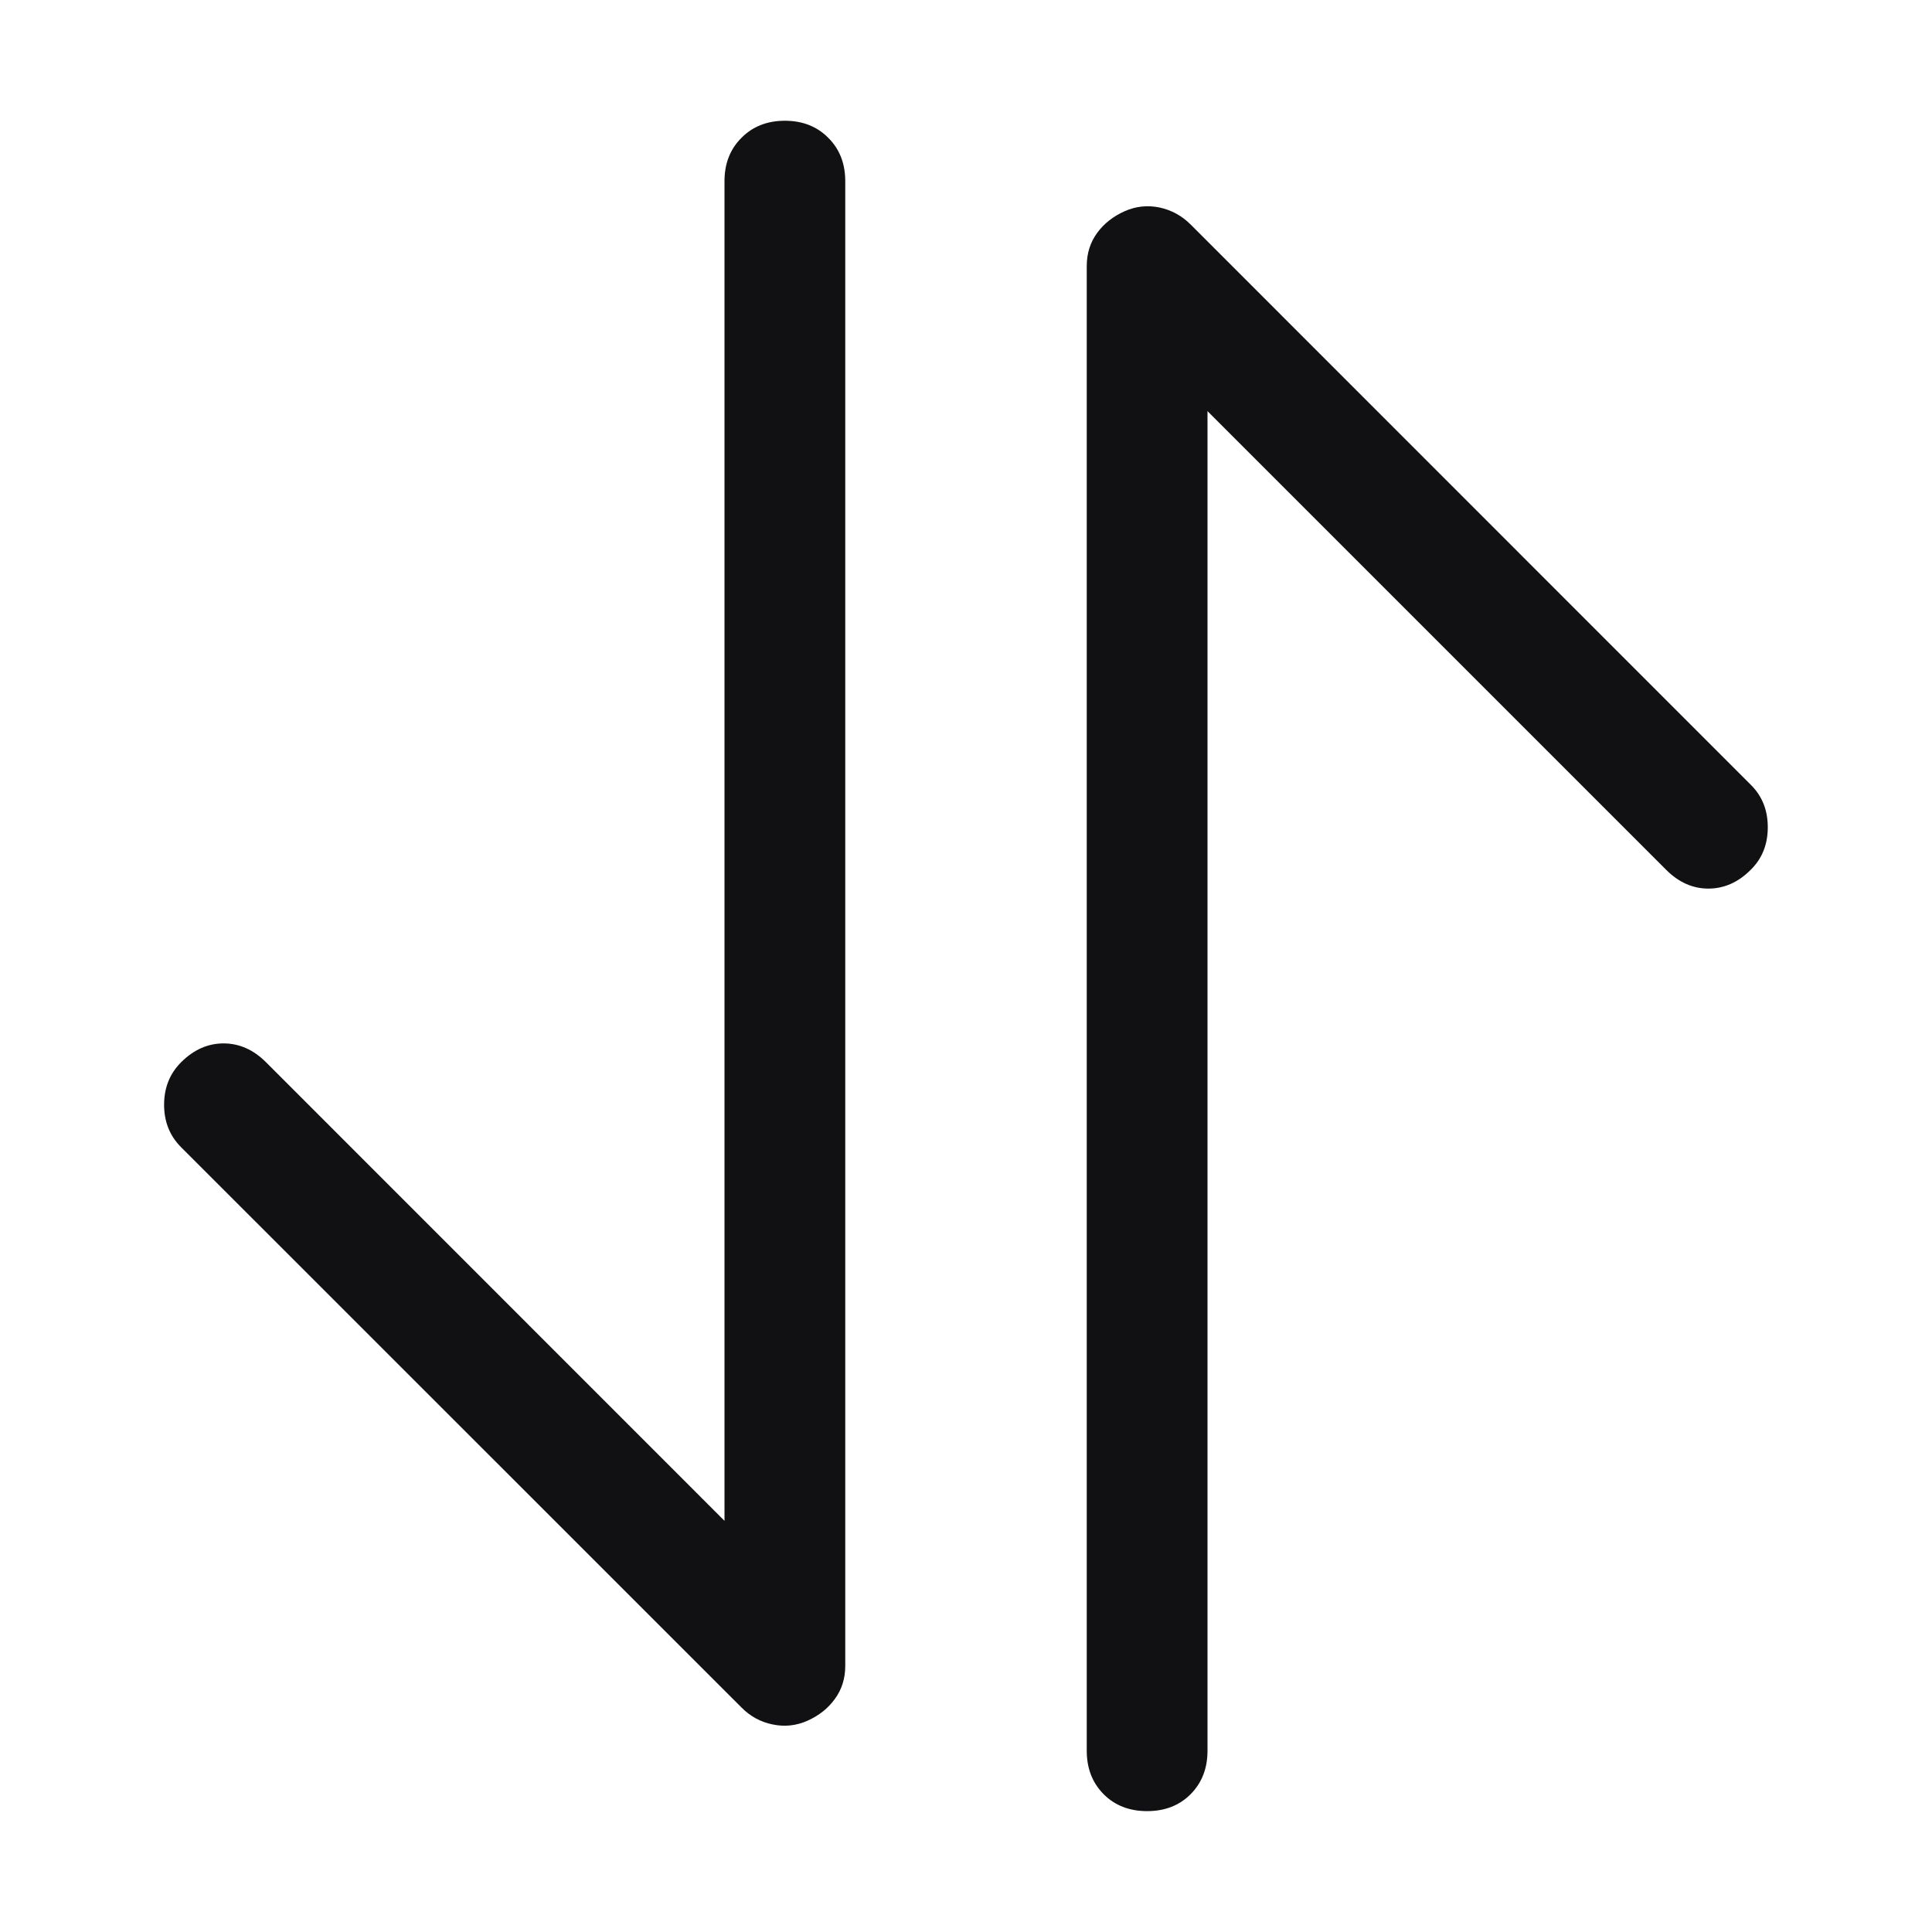 <svg width="16" height="16" viewBox="0 0 16 16" fill="none" xmlns="http://www.w3.org/2000/svg" xmlns:xlink="http://www.w3.org/1999/xlink">
	<desc>
			Created with Pixso.
	</desc>
	<g clip-path="url(#clip441_3100)">
		<path d="M6 1.5C6 1.354 6.047 1.234 6.141 1.141C6.234 1.047 6.354 1 6.5 1C6.646 1 6.766 1.047 6.859 1.141C6.953 1.234 7 1.354 7 1.5L7 13.797C7 13.901 6.971 13.992 6.914 14.07C6.857 14.149 6.781 14.208 6.688 14.25C6.594 14.292 6.497 14.302 6.398 14.281C6.299 14.261 6.213 14.214 6.141 14.141L1.5 9.501C1.406 9.407 1.359 9.29 1.359 9.149C1.359 9.008 1.406 8.891 1.5 8.797C1.604 8.693 1.722 8.641 1.851 8.641C1.981 8.641 2.099 8.693 2.203 8.797L6 12.595L6 1.5L6 1.5ZM9 2.203C9 2.099 9.029 2.007 9.086 1.929C9.143 1.851 9.219 1.792 9.312 1.75C9.406 1.708 9.502 1.698 9.601 1.718C9.7 1.739 9.787 1.786 9.86 1.859L14.5 6.5C14.594 6.593 14.64 6.71 14.64 6.851C14.64 6.992 14.594 7.109 14.5 7.202C14.396 7.307 14.278 7.359 14.148 7.359C14.019 7.359 13.901 7.307 13.797 7.202L10 3.405L10 14.499C10 14.646 9.953 14.765 9.86 14.859C9.766 14.953 9.646 14.999 9.5 14.999C9.354 14.999 9.234 14.953 9.14 14.859C9.047 14.765 9 14.646 9 14.499L9 2.203L9 2.203Z" fill-rule="nonzero" fill="#08080A" fill-opacity="0.96"/>
	</g>
	<defs>
		<clipPath id="clip441_3100">
			<rect width="16" height="16" fill="white"/>
		</clipPath>
	</defs>
</svg>
